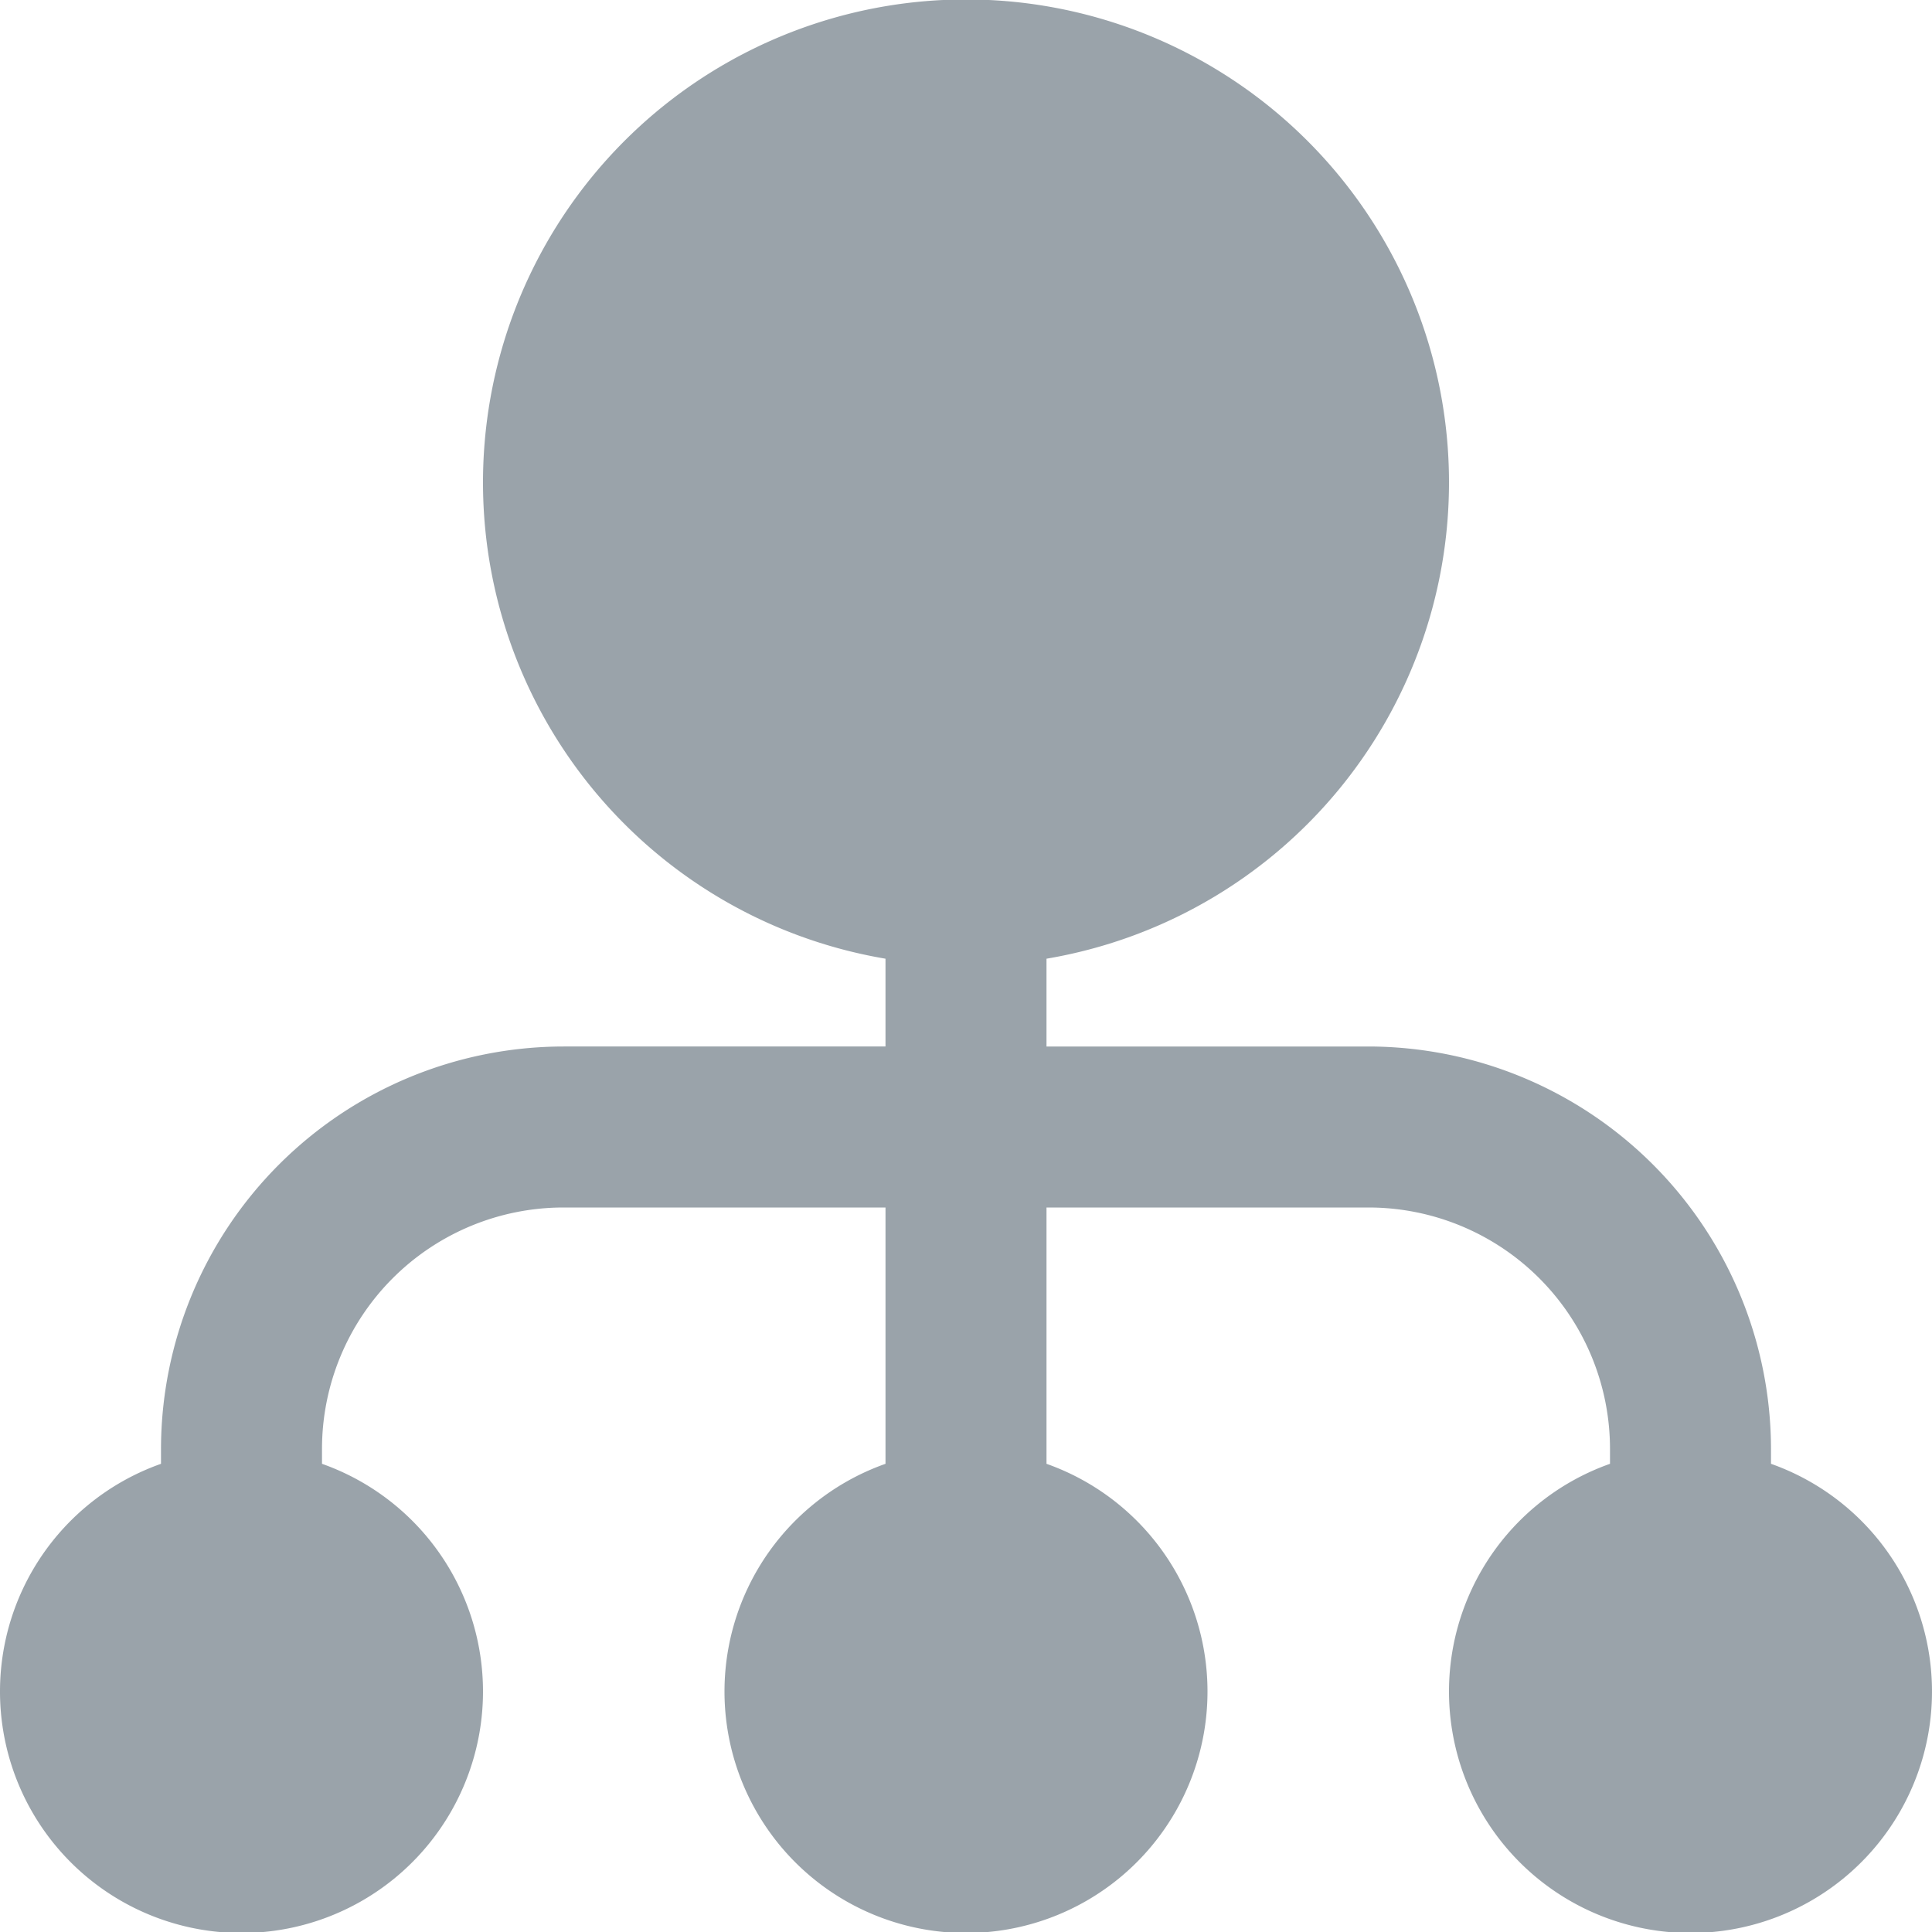 <svg width="18" height="18" fill="none" xmlns="http://www.w3.org/2000/svg"><g clip-path="url(#clip0_108:13)"><path d="M16.5 13.638V13.5a3.755 3.755 0 00-3.75-3.75h-3v-.818a4.5 4.5 0 10-1.5 0v.818h-3A3.754 3.754 0 001.5 13.5v.138a2.25 2.25 0 101.5 0V13.5a2.25 2.25 0 012.25-2.25h3v2.388a2.25 2.25 0 101.5 0V11.25h3A2.25 2.25 0 0115 13.5v.138a2.25 2.25 0 101.5 0z" fill="#374957" fill-opacity=".5"/></g><defs><clipPath id="clip0_108:13"><path fill="#fff" d="M0 0h18v18H0z"/></clipPath></defs></svg>